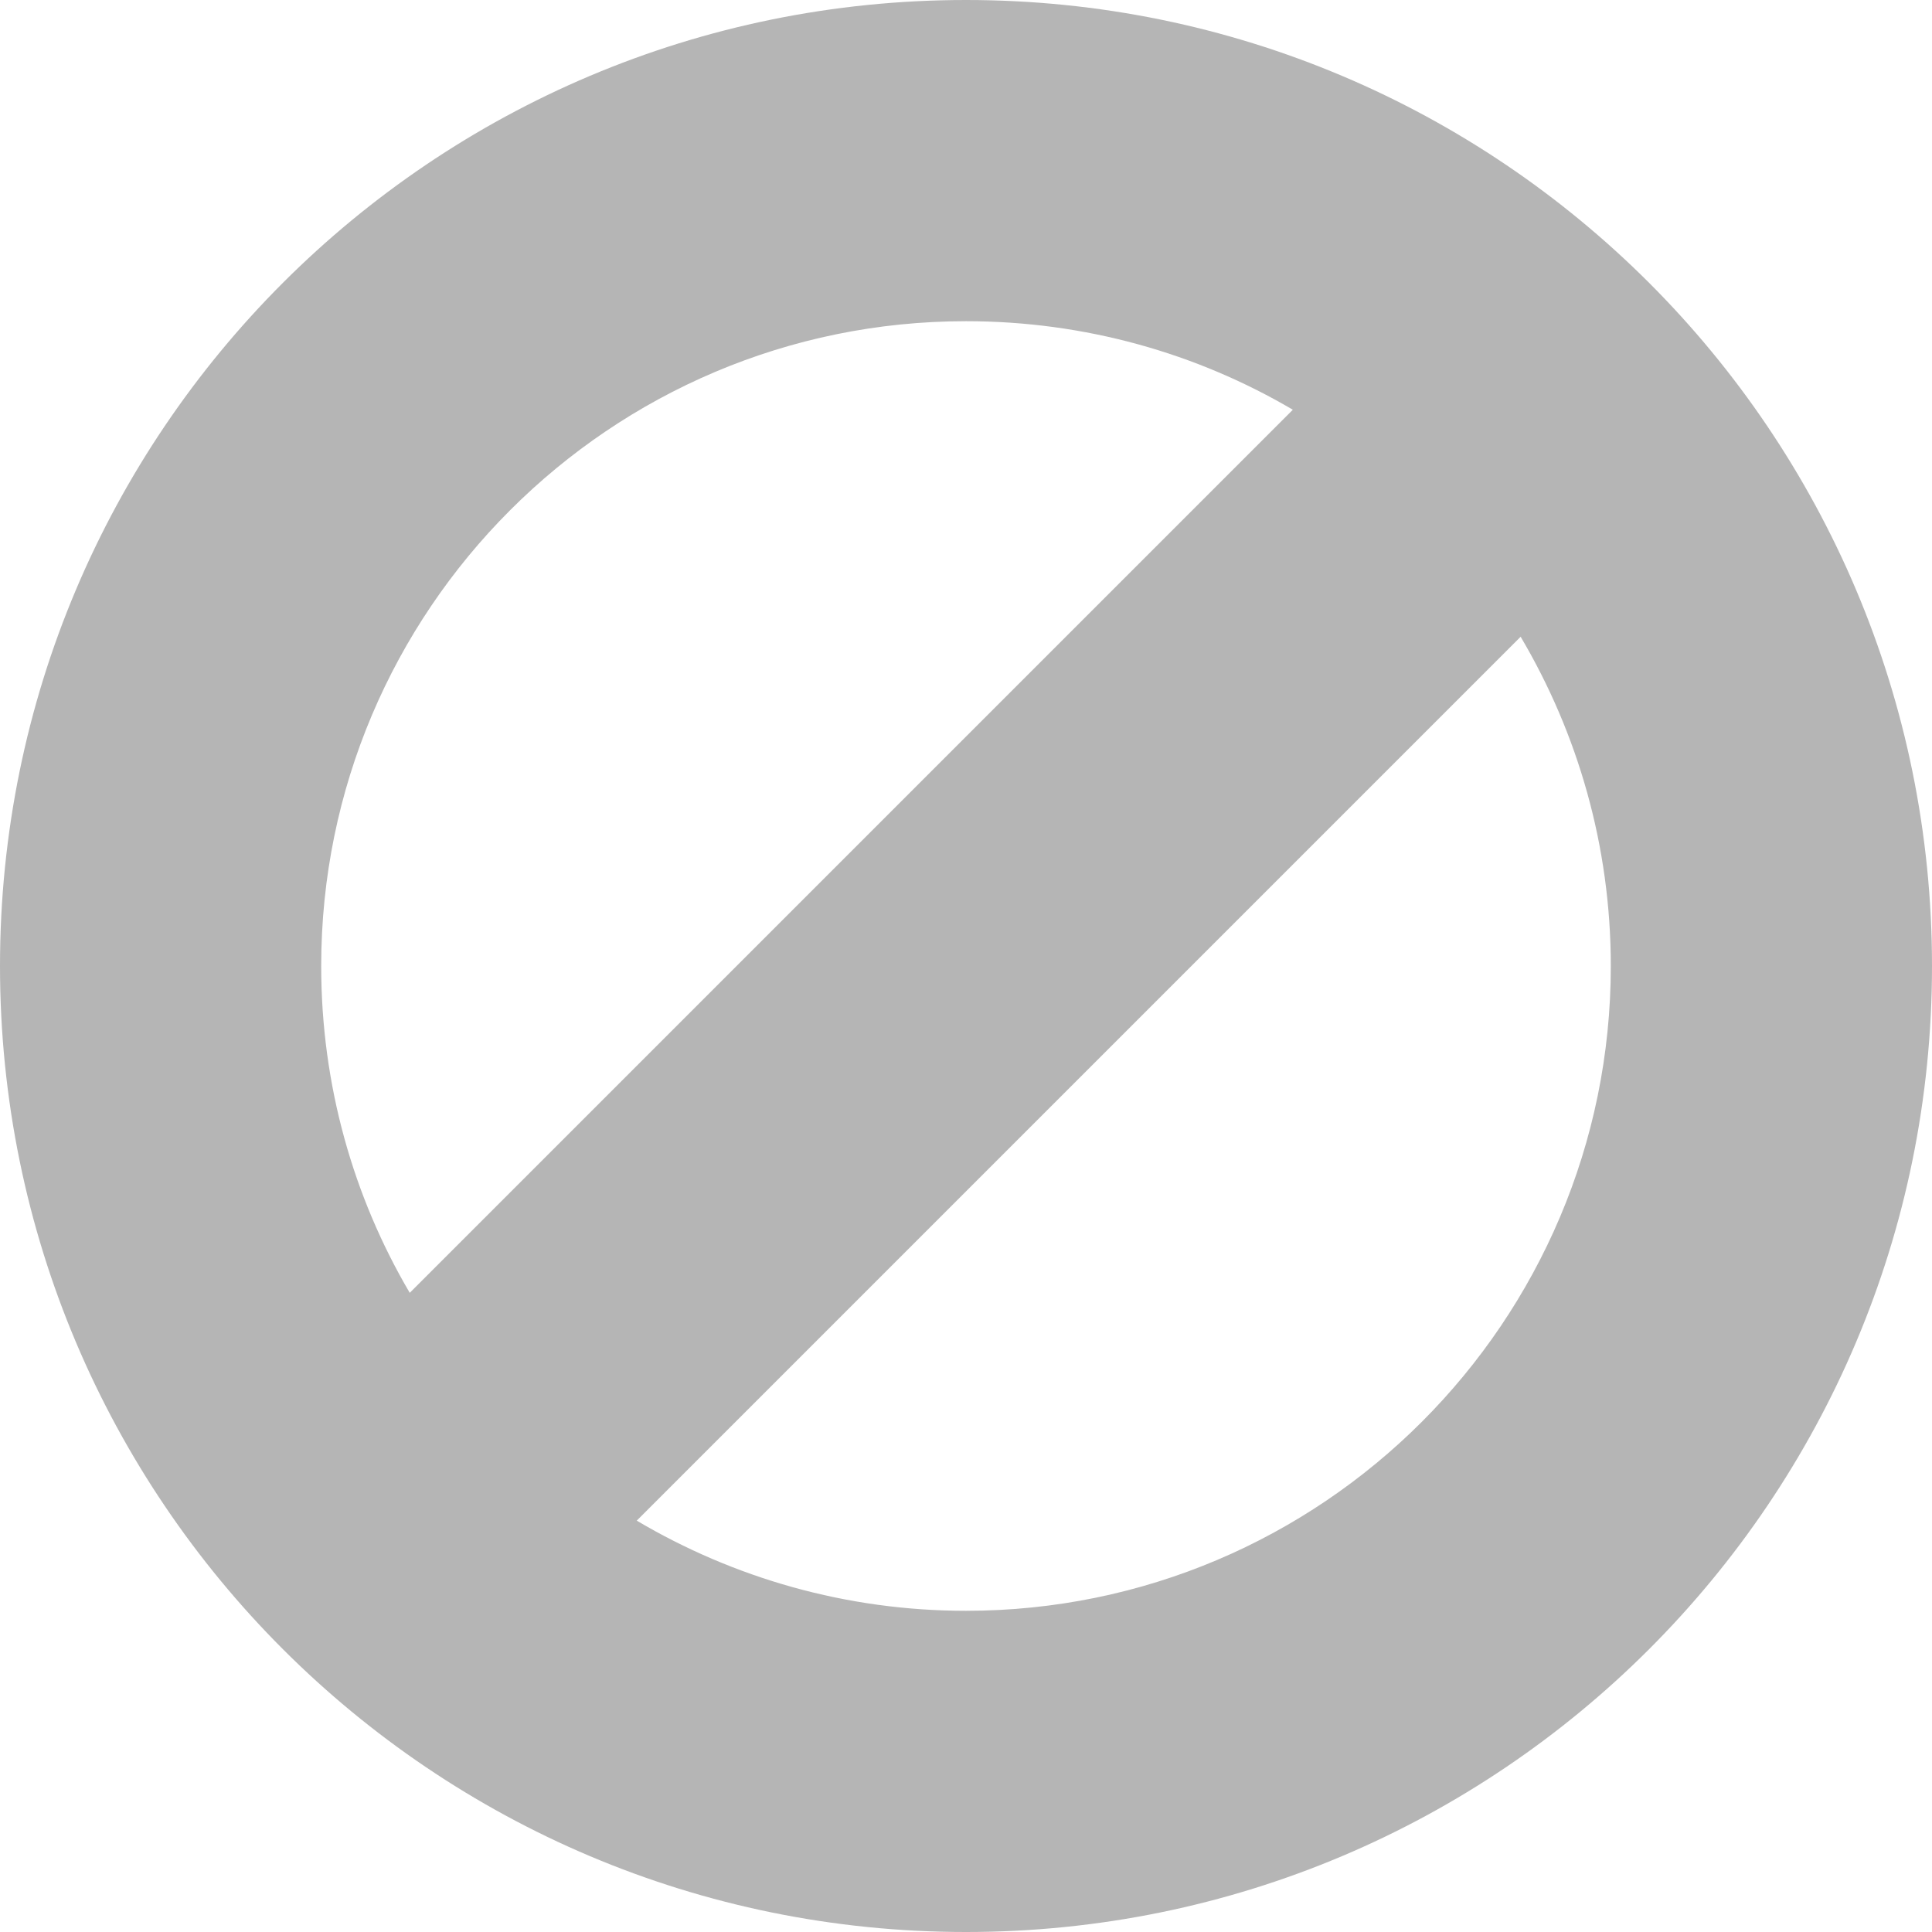 <svg width="24" height="24" viewBox="0 0 24 24" xmlns="http://www.w3.org/2000/svg"><path fill="#B5B5B5" d="M7.91,18.89 C9.11,19.60 10.51,20.01 12.00,20.01 C16.42,20.01 20.01,16.42 20.01,12.00 C20.01,10.51 19.60,9.11 18.89,7.91 L7.91,18.89 Z M5.09,16.06 L16.06,5.09 C14.87,4.39 13.48,3.99 12.00,3.99 C7.58,3.99 3.99,7.58 3.99,12.00 C3.99,13.48 4.39,14.87 5.09,16.06 Z M12.00,24.00 C5.37,24.00 0.00,18.63 0.00,12.00 C0.00,5.37 5.37,0.00 12.00,0.00 C18.63,0.00 24.00,5.37 24.00,12.00 C24.00,18.63 18.63,24.00 12.00,24.00 Z"/></svg>
